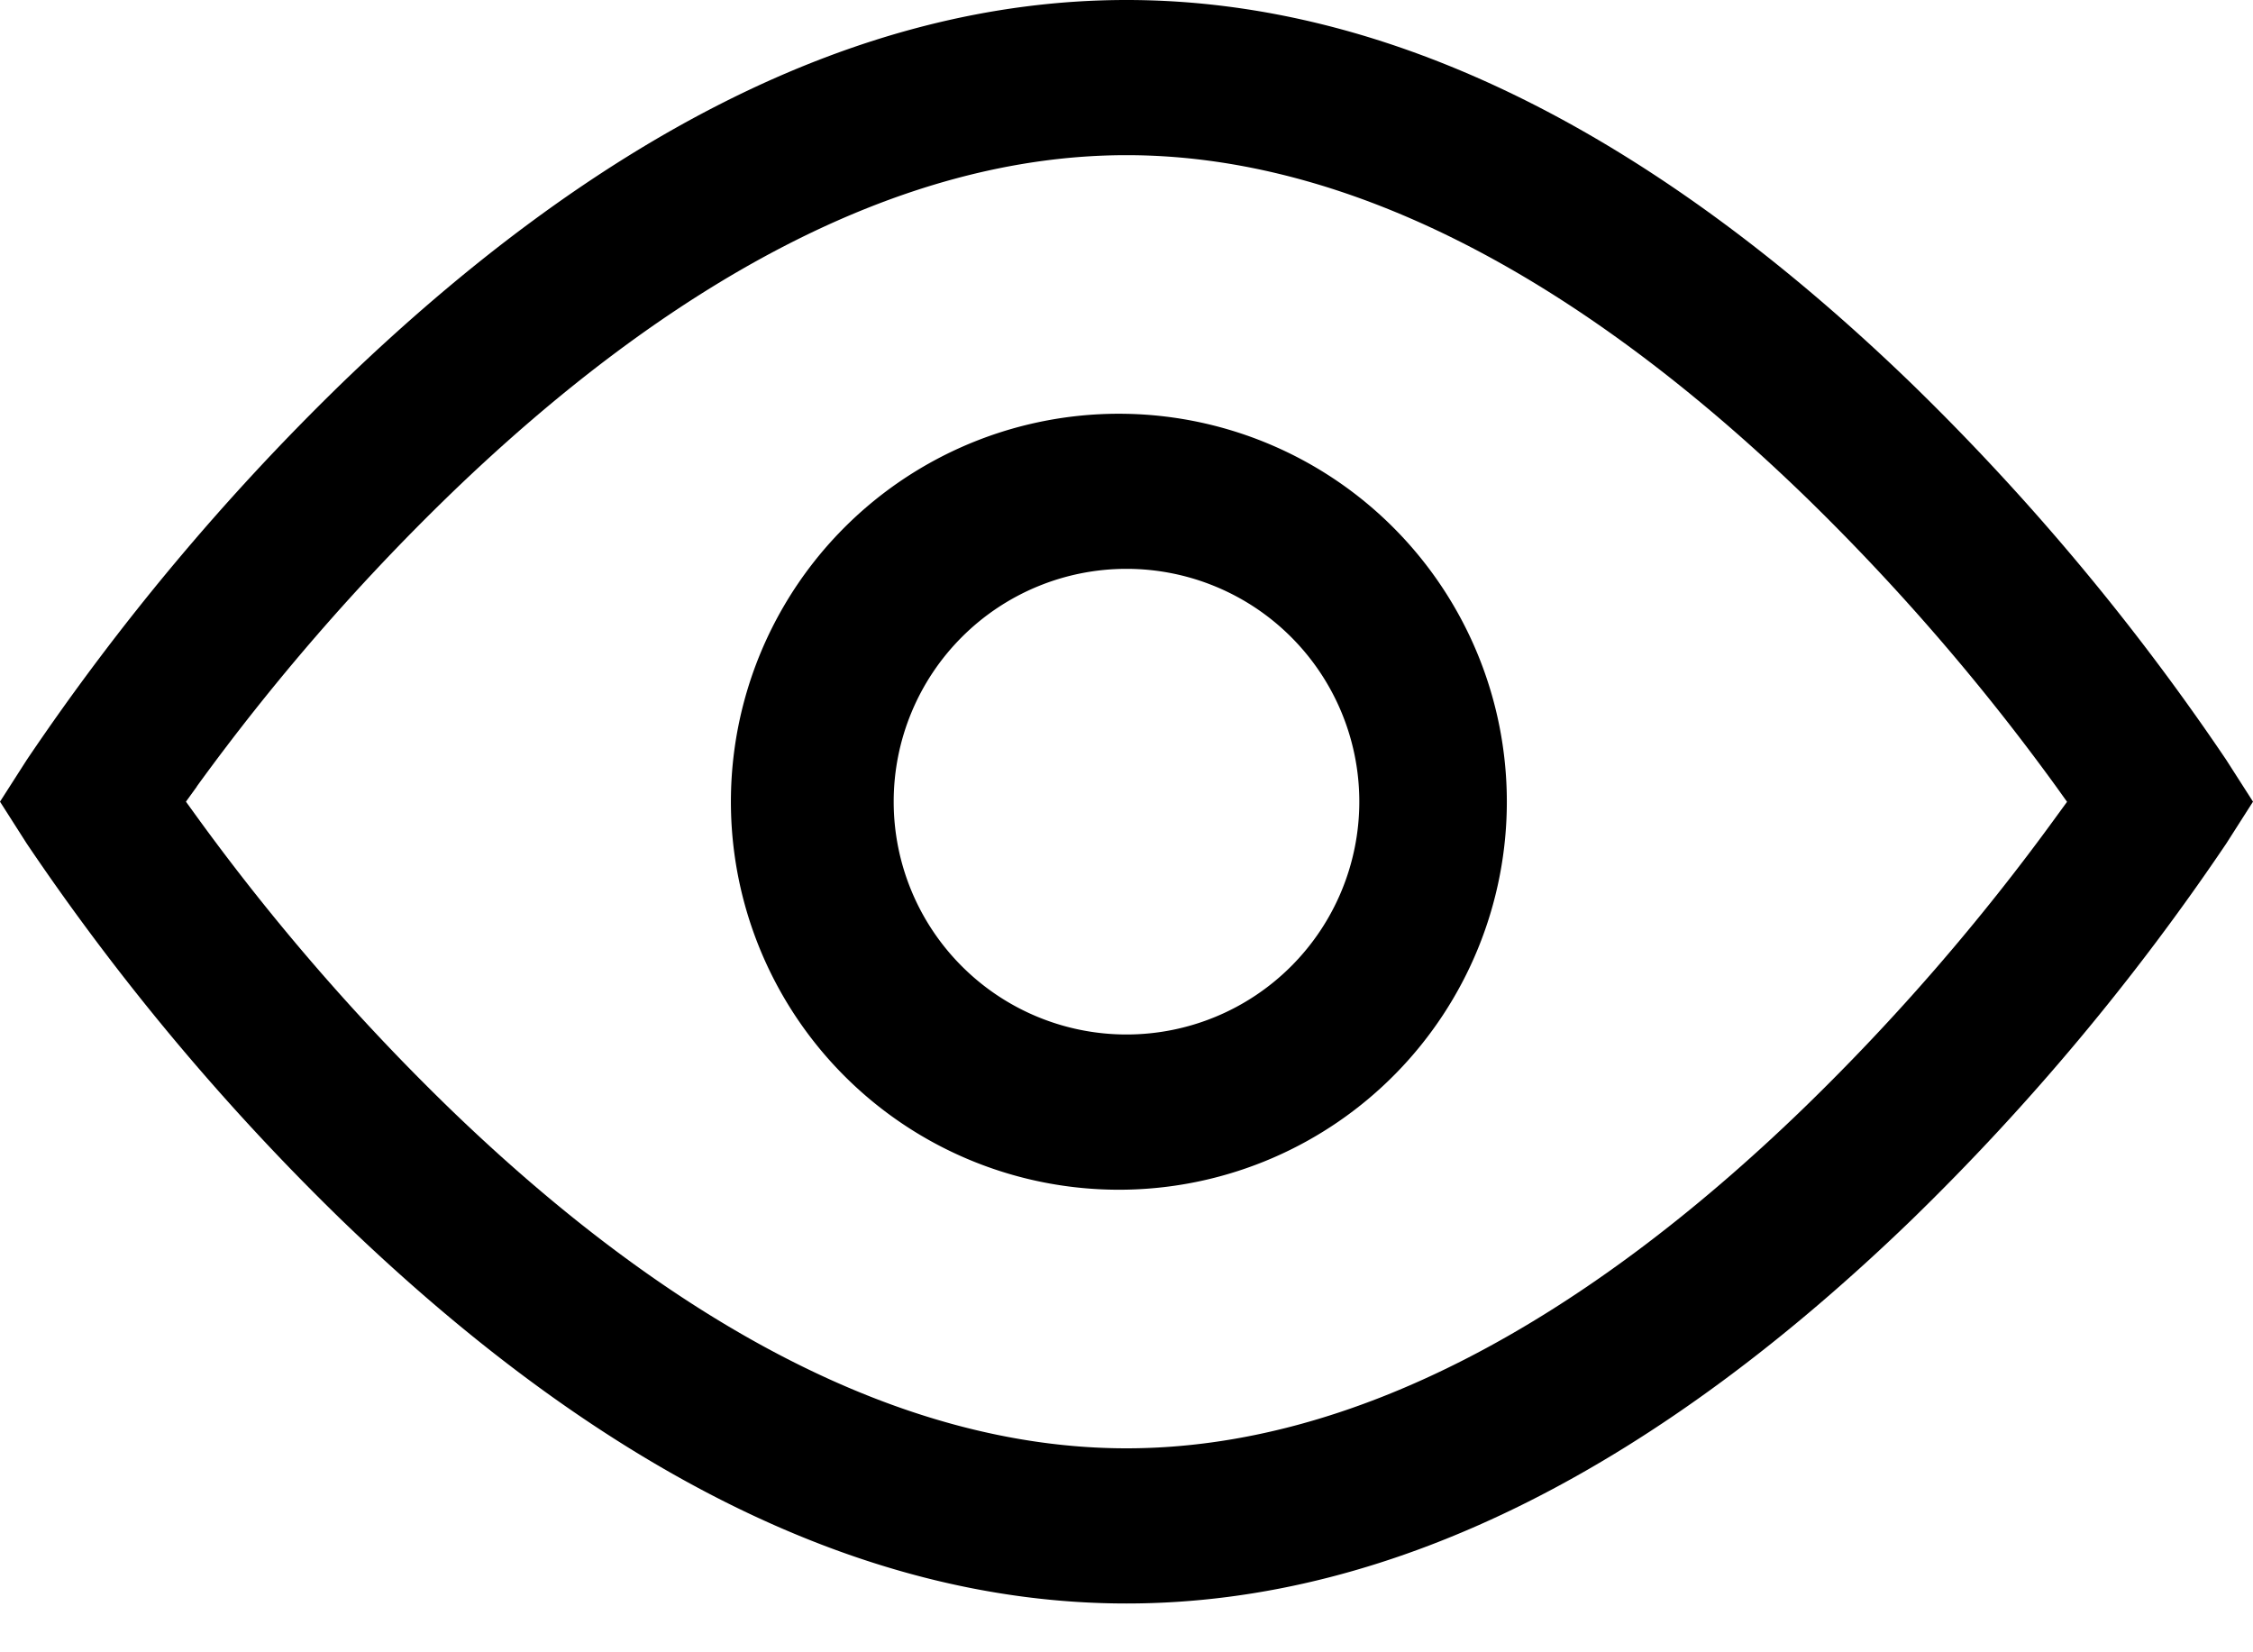 <svg fill="currentColor" xmlns="http://www.w3.org/2000/svg" viewBox="0 0 15 11"><path fill-rule="evenodd" d="M7.5 7.92a2.583 2.583 0 1 1 0-5.165 2.583 2.583 0 0 1 0 5.165zm0-1.033a1.55 1.55 0 1 0 0-3.1 1.55 1.55 0 0 0 0 3.1z" clip-rule="evenodd"/><path fill-rule="evenodd" d="M7.5 0c1.816 0 3.571.953 5.229 2.556a15.874 15.874 0 0 1 2.093 2.503l.178.278-.178.279a15.875 15.875 0 0 1-2.093 2.503C11.07 9.722 9.316 10.675 7.5 10.675c-1.816 0-3.571-.953-5.229-2.556A15.879 15.879 0 0 1 .178 5.616L0 5.337l.178-.278a15.878 15.878 0 0 1 2.093-2.503C3.93.953 5.684 0 7.5 0zM1.311 5.236l-.073.101.073.101A14.862 14.862 0 0 0 2.99 7.376C4.445 8.784 5.985 9.642 7.5 9.642c1.515 0 3.055-.858 4.51-2.266a14.853 14.853 0 0 0 1.679-1.938l.073-.1-.073-.102a14.852 14.852 0 0 0-1.678-1.938C10.555 1.891 9.015 1.033 7.5 1.033c-1.515 0-3.055.858-4.51 2.265A14.86 14.86 0 0 0 1.31 5.236z" clip-rule="evenodd"/></svg>